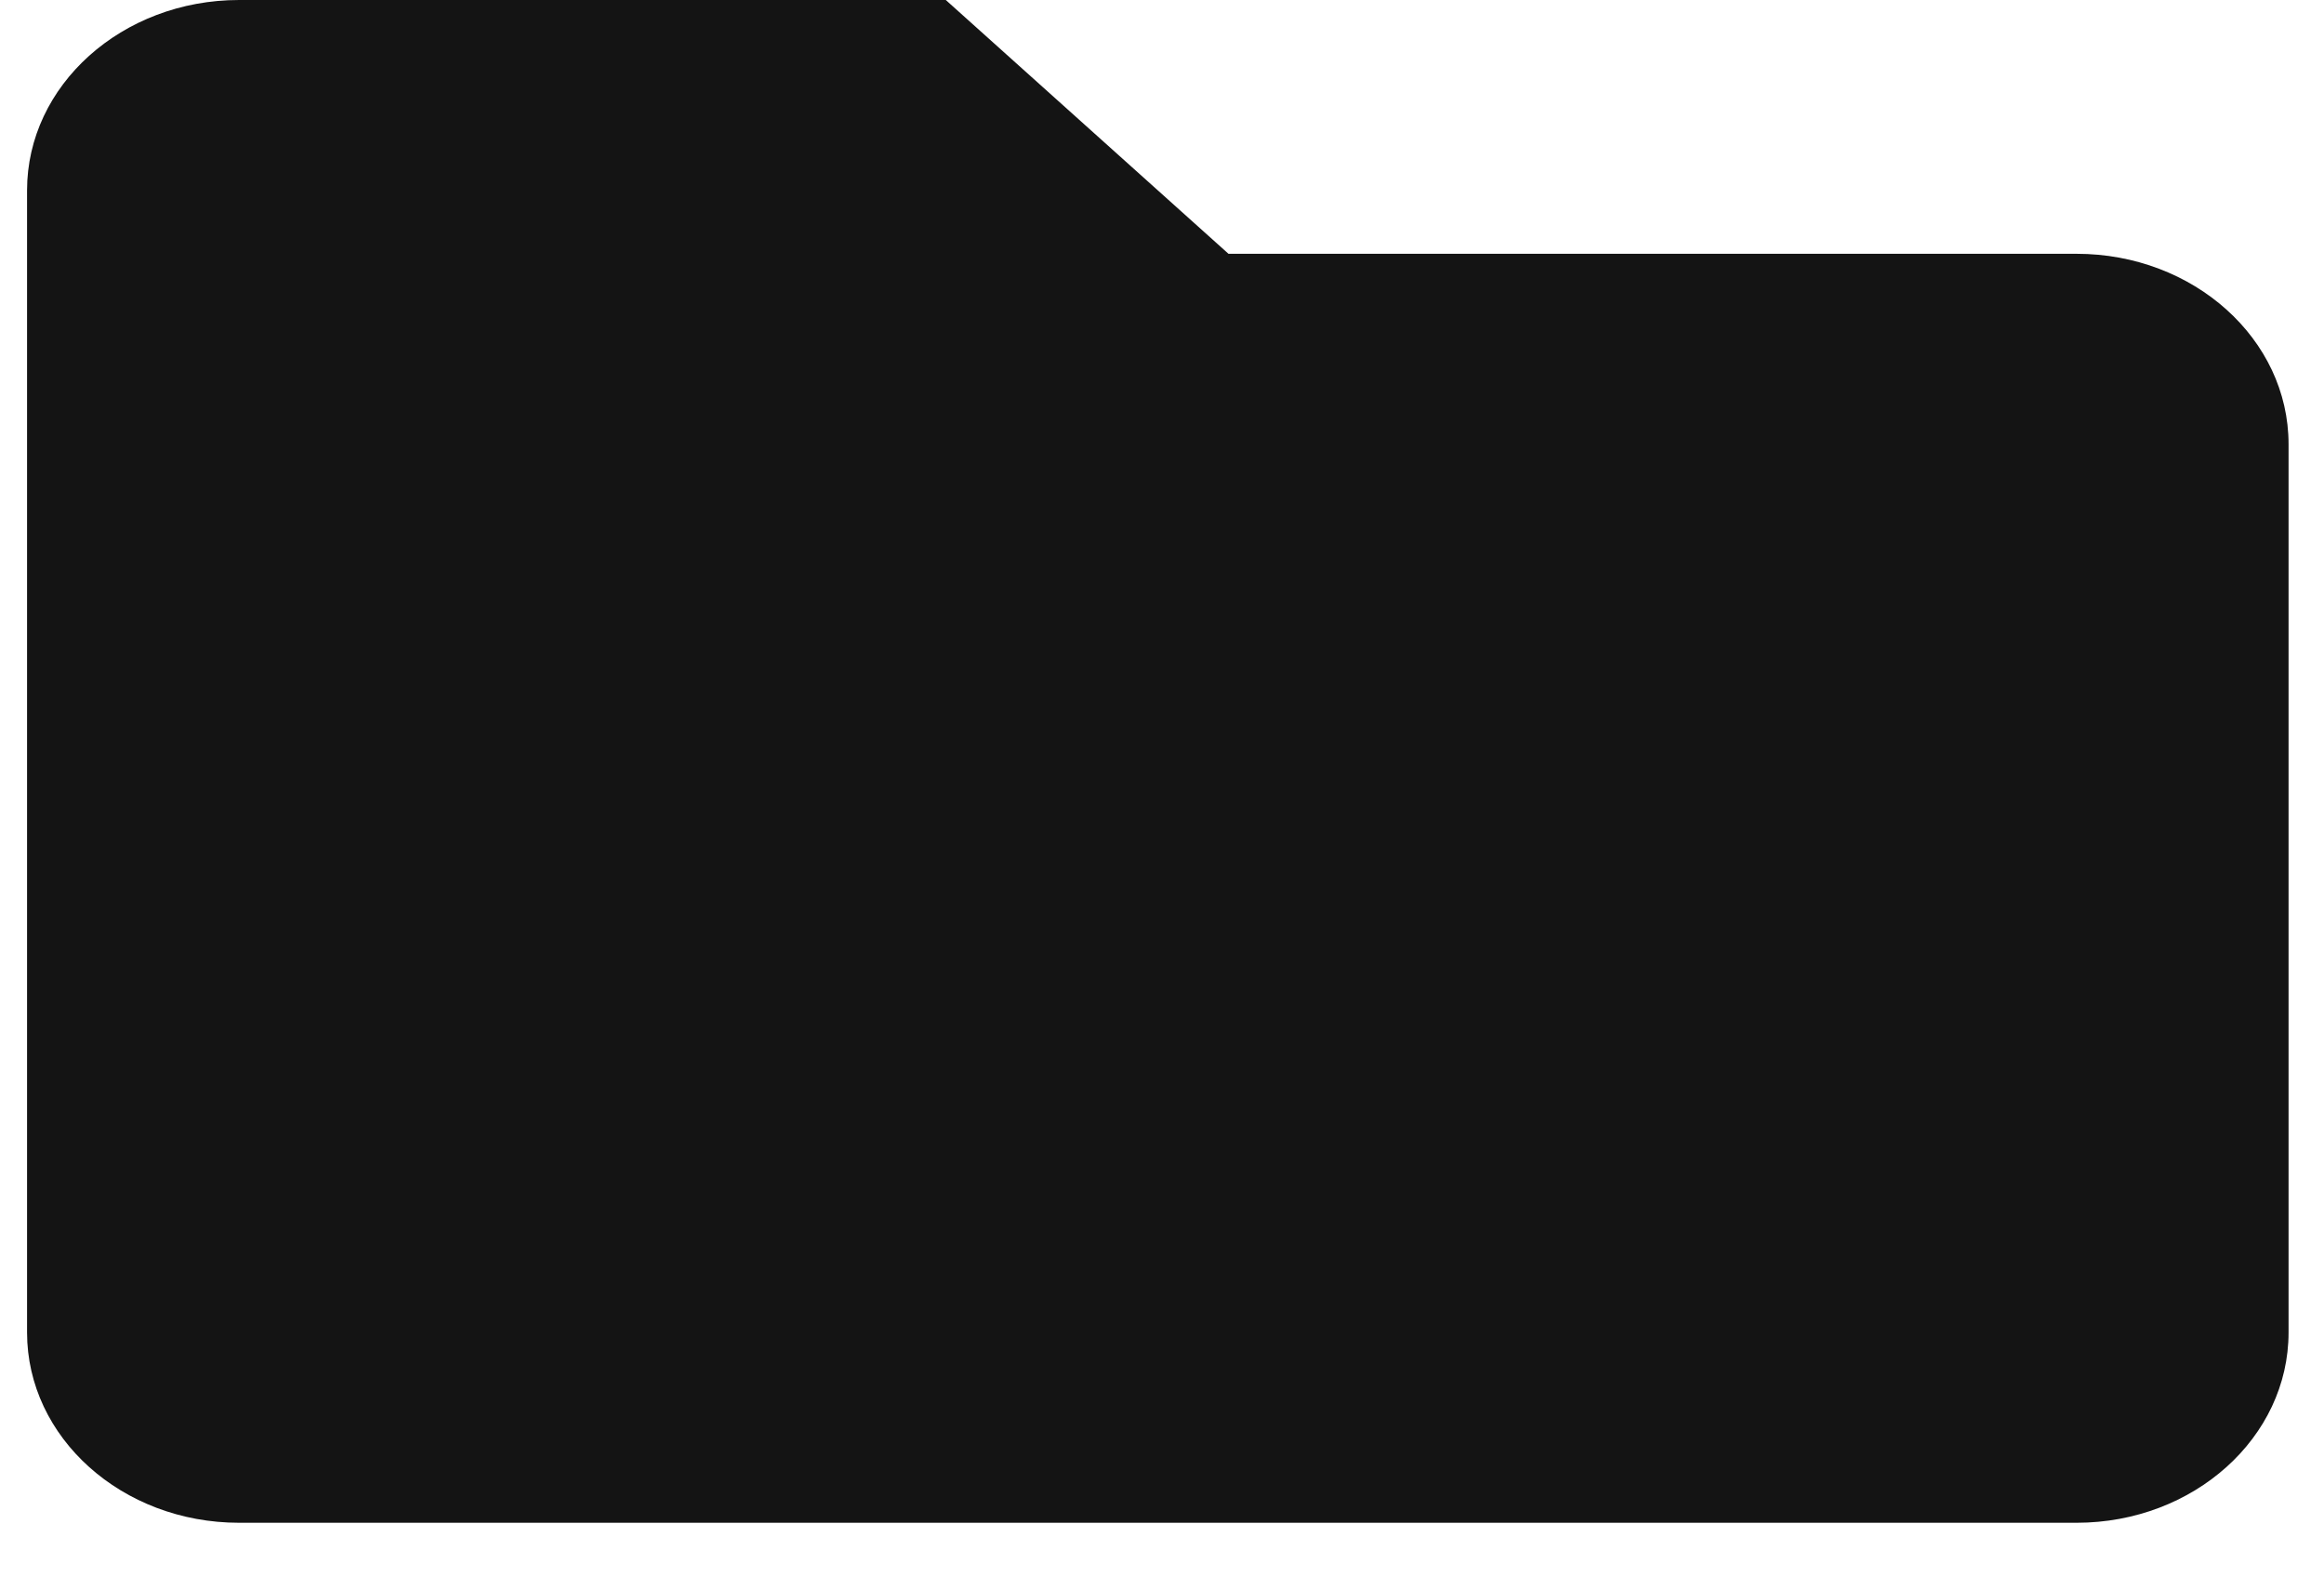 <svg width="28" height="19" viewBox="0 0 28 19" fill="none" xmlns="http://www.w3.org/2000/svg">
<path d="M25.019 3.057H14.801L11.395 0H2.881C1.47 0 0.326 1.027 0.326 2.293V16.05C0.326 17.316 1.47 18.342 2.881 18.342H25.019C26.429 18.342 27.573 17.316 27.573 16.05V5.35C27.573 4.084 26.429 3.057 25.019 3.057Z" fill="#141414"/>
</svg>
